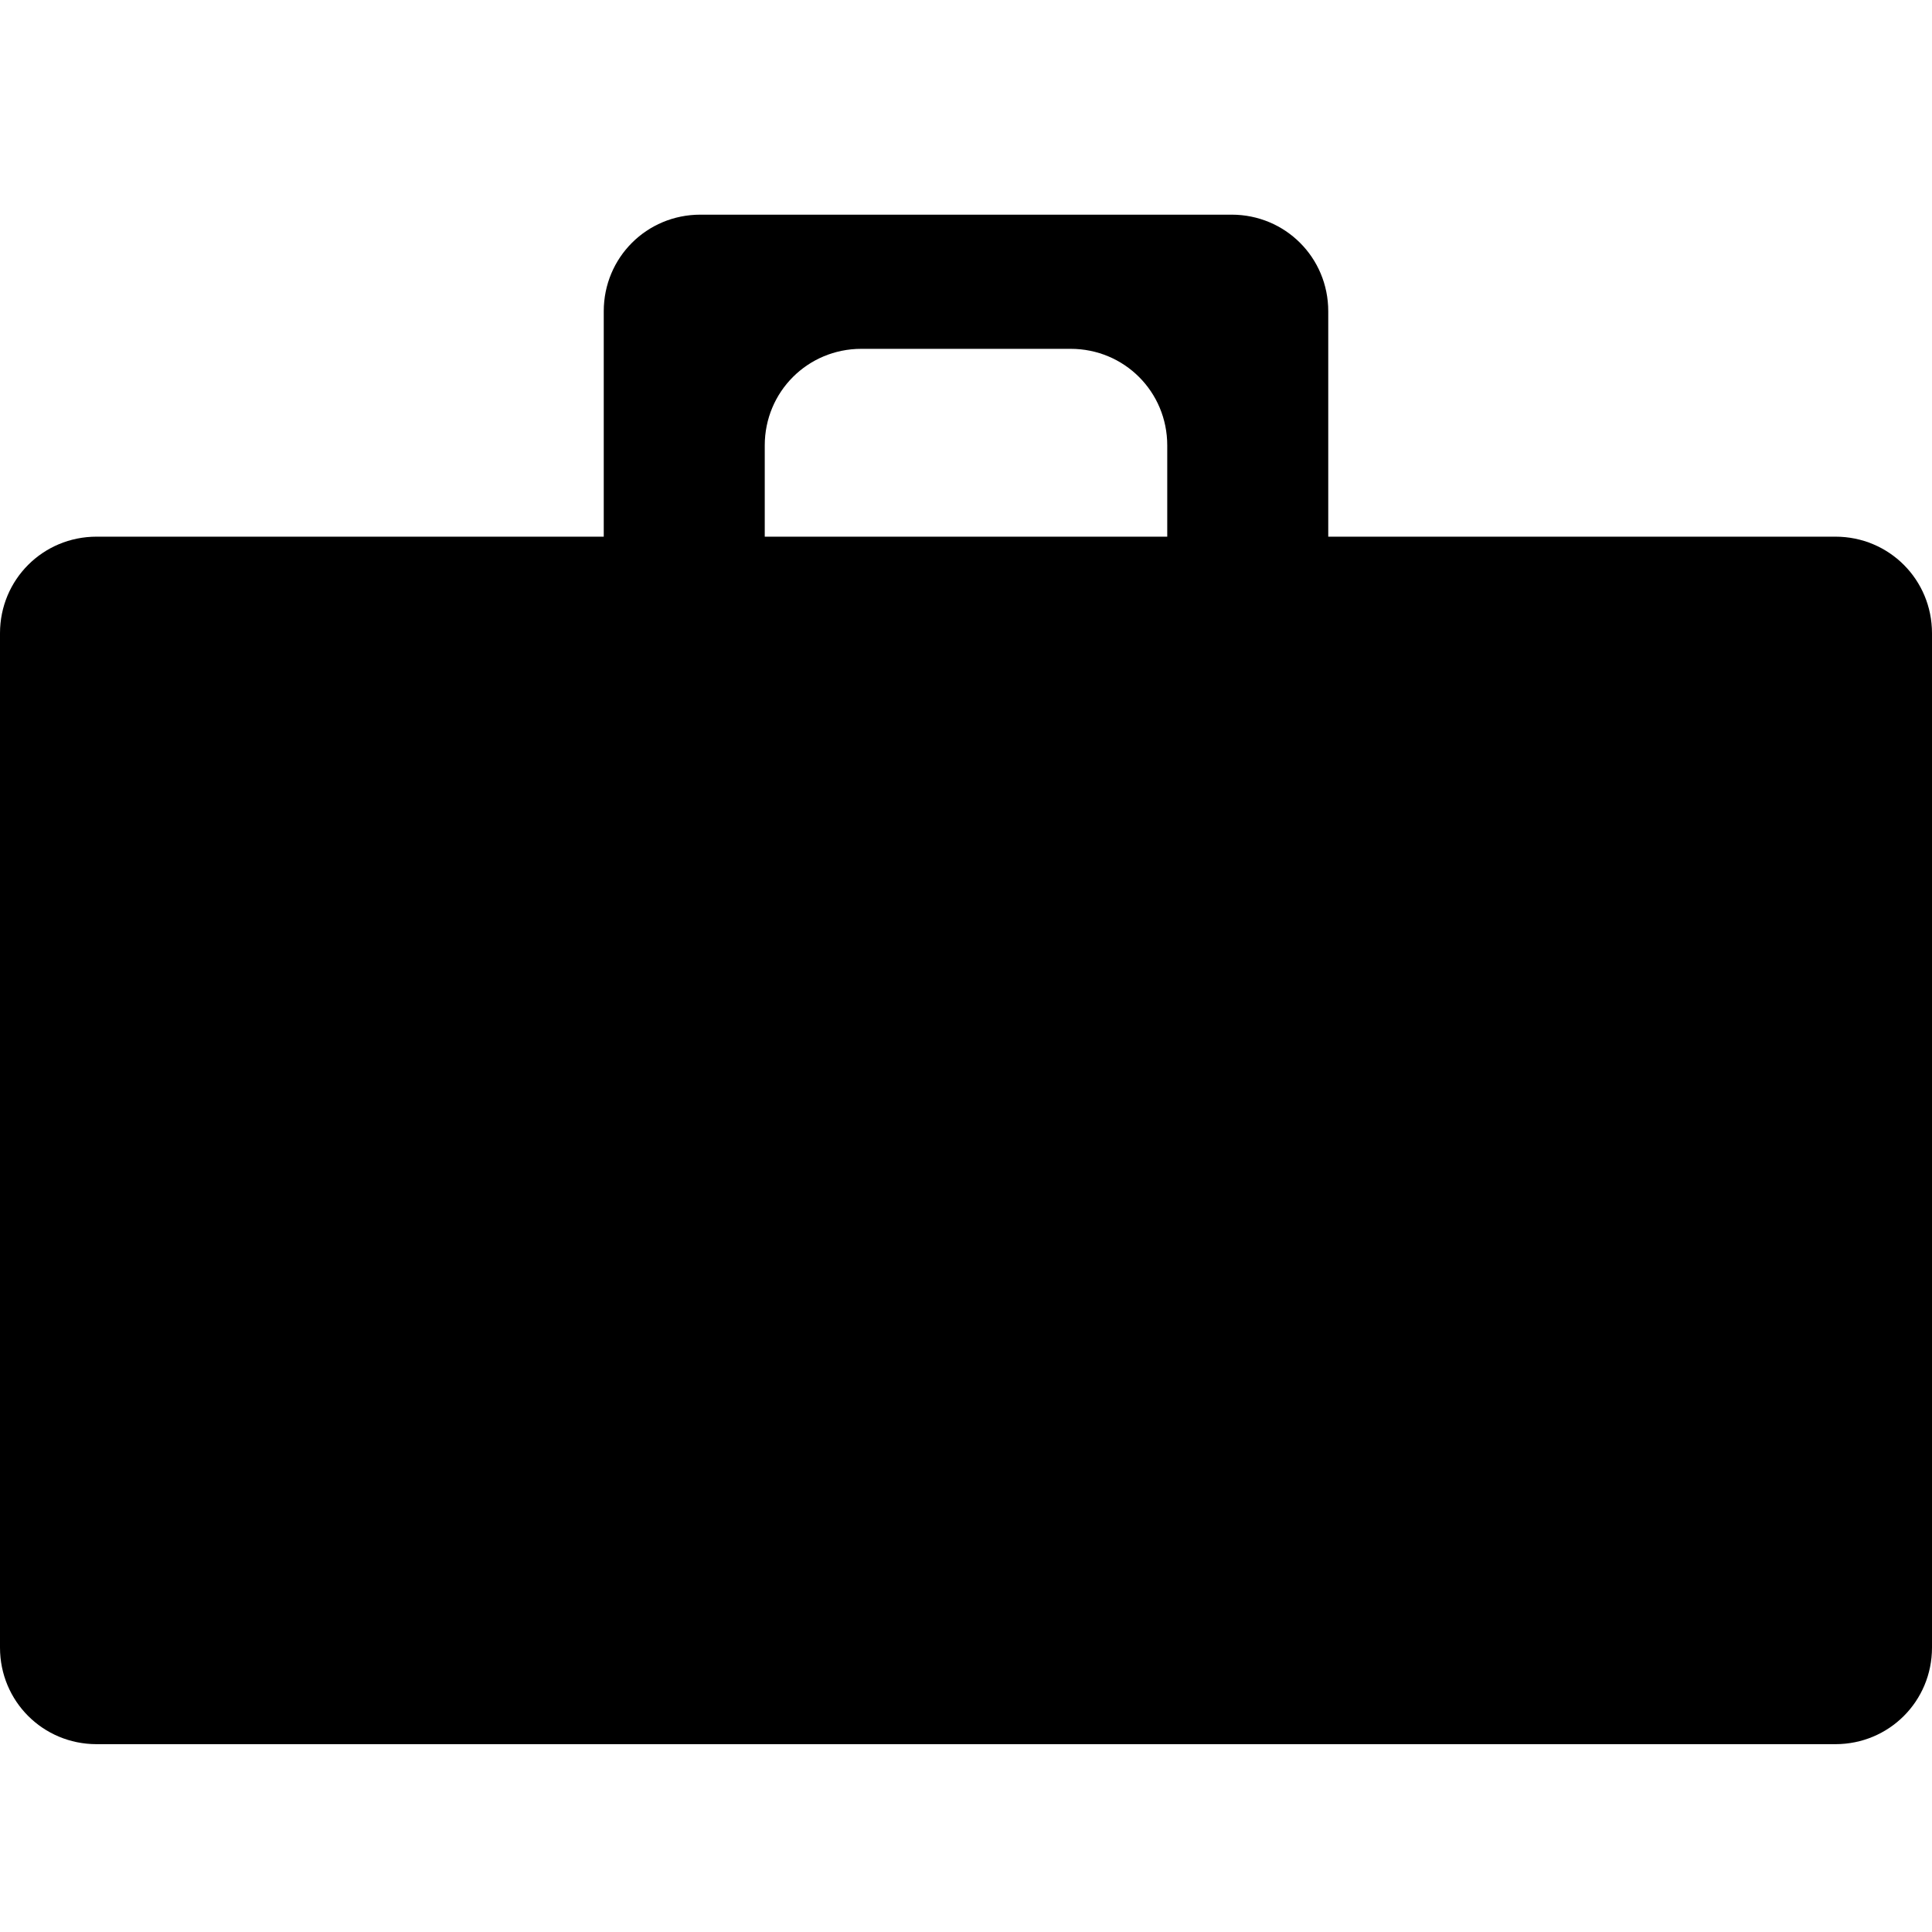 <?xml version="1.0" encoding="utf-8"?>
<!-- Generator: Adobe Illustrator 19.2.1, SVG Export Plug-In . SVG Version: 6.00 Build 0)  -->
<!DOCTYPE svg PUBLIC "-//W3C//DTD SVG 1.1//EN" "http://www.w3.org/Graphics/SVG/1.1/DTD/svg11.dtd">
<svg version="1.1" id="レイヤー_1" xmlns="http://www.w3.org/2000/svg" xmlns:xlink="http://www.w3.org/1999/xlink" x="0px"
	 y="0px" width="72px" height="72px" viewBox="0 0 72 72" enable-background="new 0 0 72 72" xml:space="preserve">
<g>
	<path d="M68.4,20H49.5v-8.4c0-2-1.6-3.6-3.6-3.6H26.1c-2,0-3.6,1.6-3.6,3.6V20H3.6c-2,0-3.6,1.6-3.6,3.6v37.8c0,2,1.6,3.6,3.6,3.6
		h64.8c2,0,3.6-1.6,3.6-3.6V23.6C72,21.6,70.4,20,68.4,20z M28.5,16.6c0-2,1.6-3.6,3.6-3.6h7.8c2,0,3.6,1.6,3.6,3.6V20h-15V16.6z"/>
</g>
</svg>
